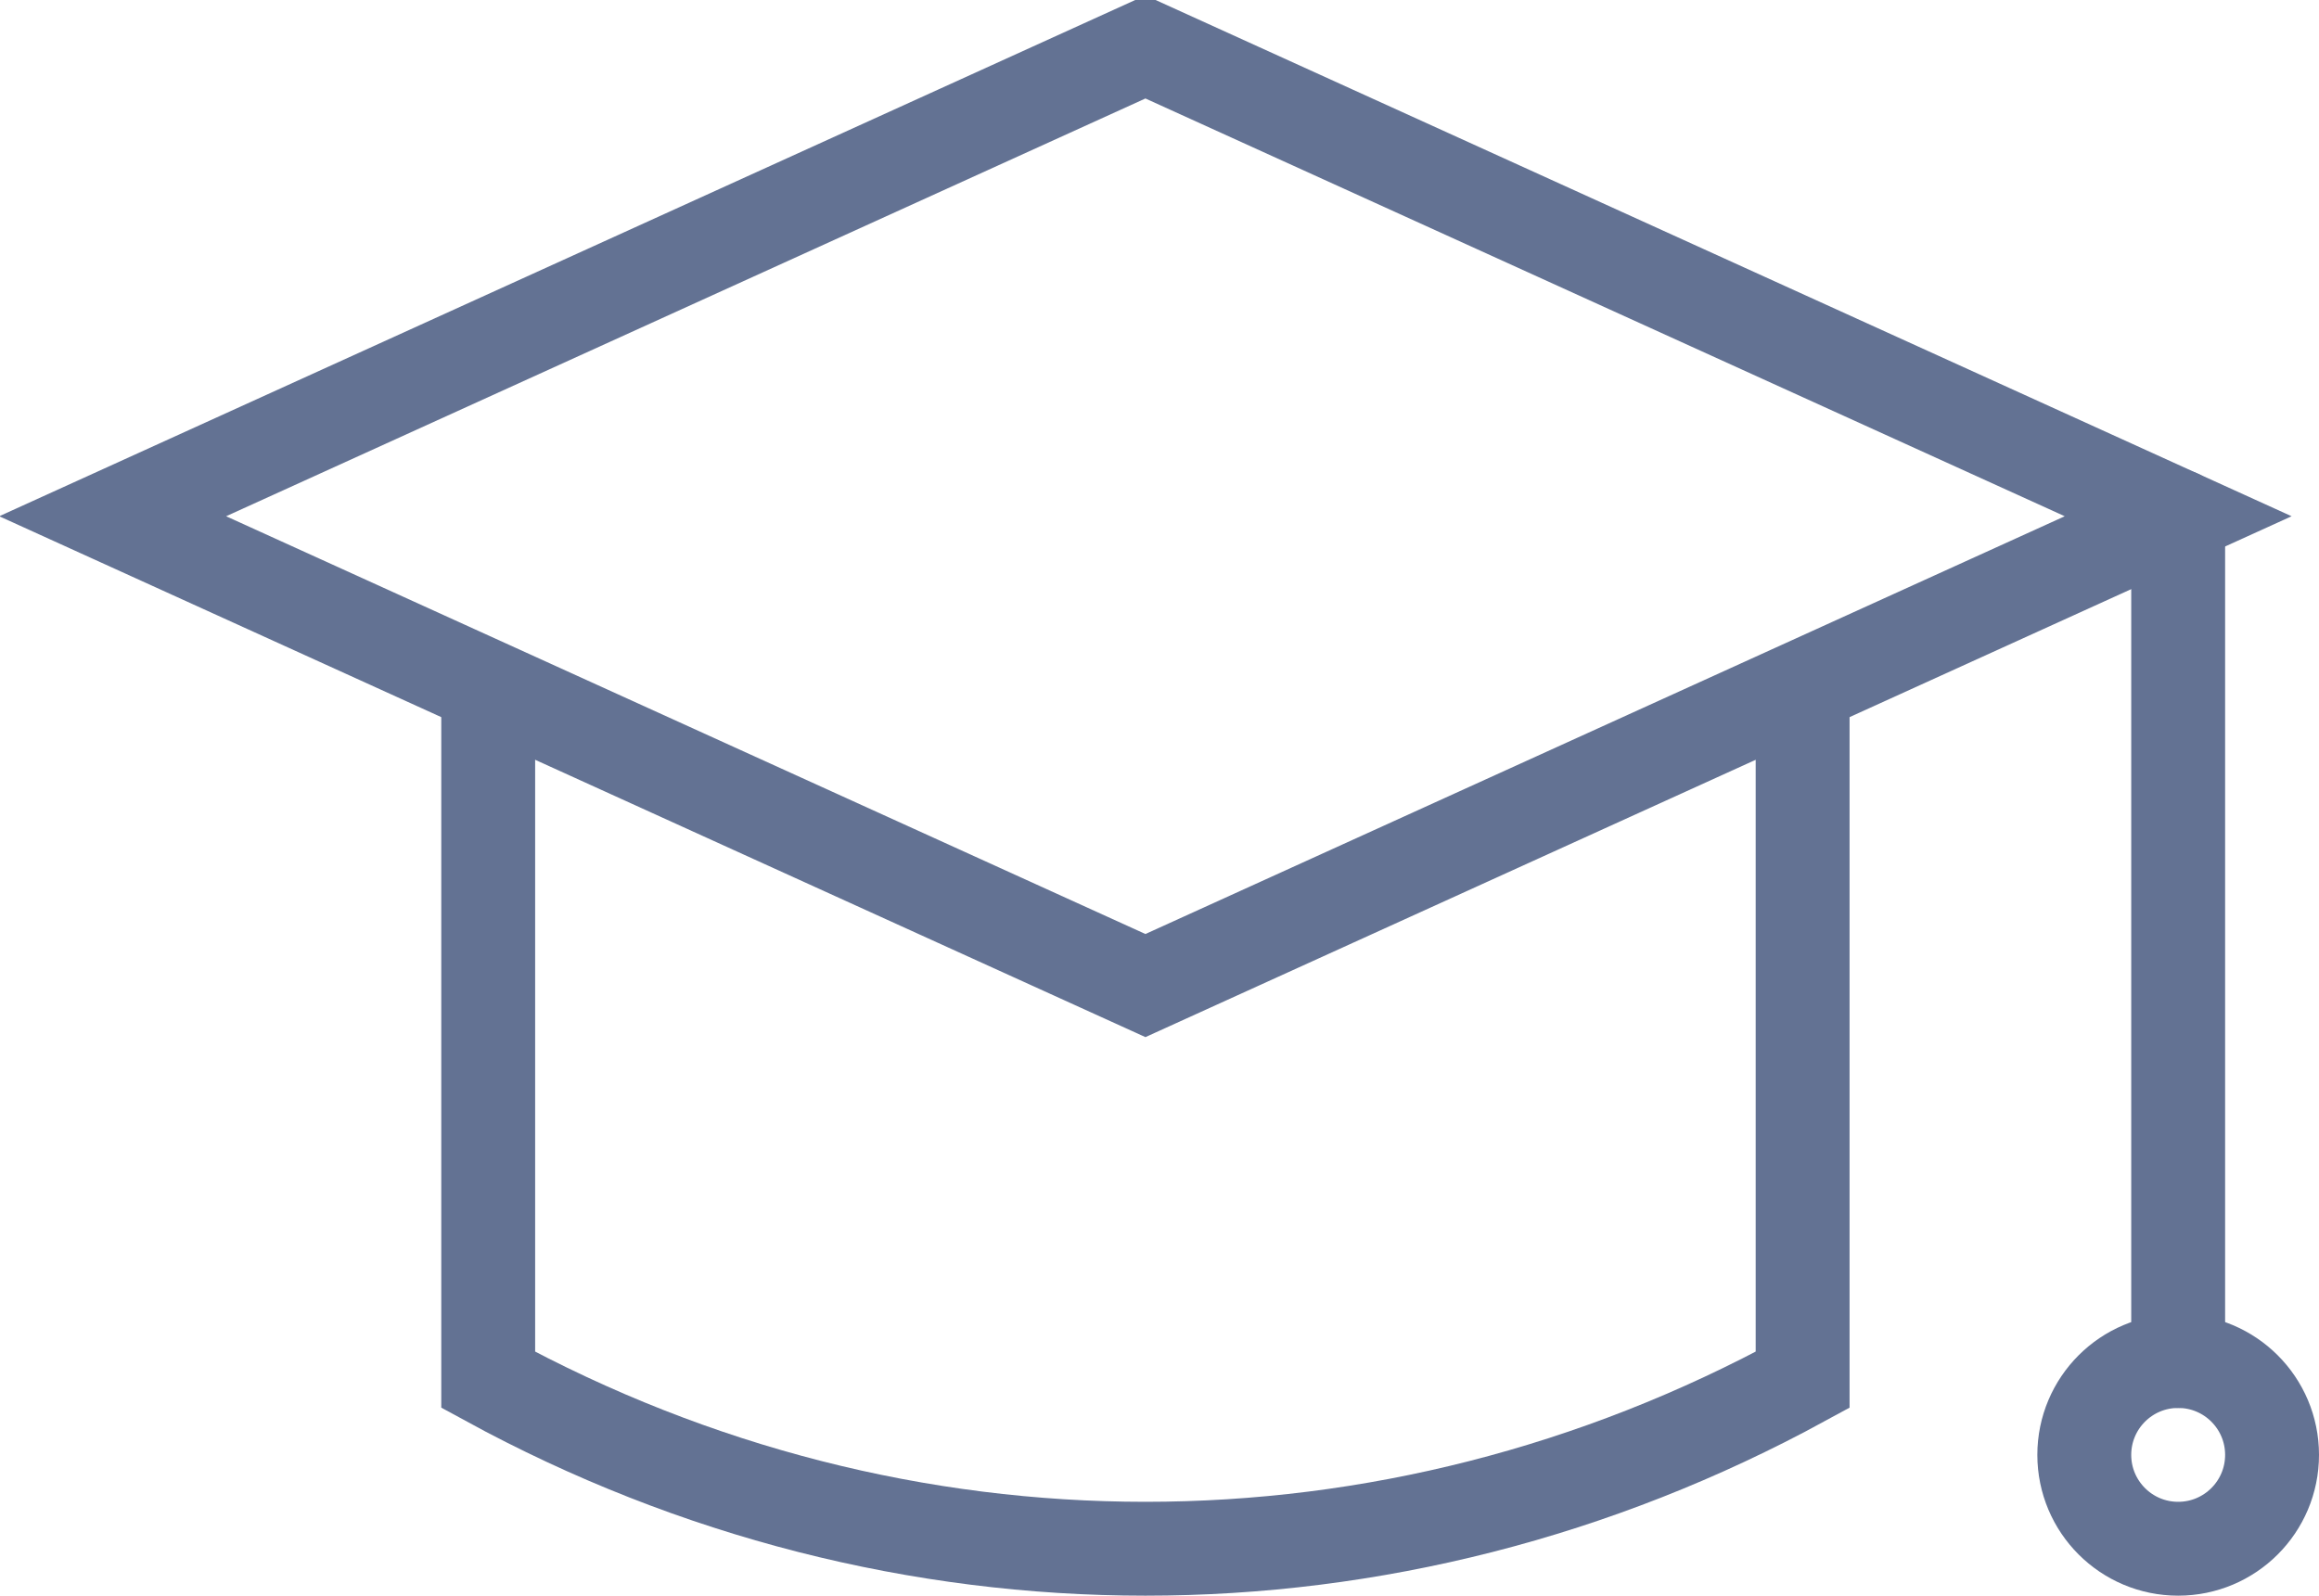 <?xml version="1.0" encoding="utf-8"?>
<!-- Generator: Adobe Illustrator 24.0.2, SVG Export Plug-In . SVG Version: 6.00 Build 0)  -->
<svg version="1.1" id="icon_x5F_animator" xmlns="http://www.w3.org/2000/svg" xmlns:xlink="http://www.w3.org/1999/xlink" x="0px"
	 y="0px" viewBox="0 0 24.7 17" enable-background="new 0 0 24.7 17" xml:space="preserve">
<path id="Tracé_7744" fill="none" stroke="#637293" stroke-linecap="round" stroke-miterlimit="10" d="M23.2,5.5l-11,5l-11-5l11-5
	L23.2,5.5z"/>
<path id="Tracé_7745" fill="none" stroke="#637293" stroke-linecap="round" stroke-miterlimit="10" d="M19.2,7.5v7.2
	c-4.4,2.4-9.6,2.4-14,0V7.5"/>
<line id="Ligne_89" fill="none" stroke="#637293" stroke-linecap="round" stroke-miterlimit="10" x1="23.2" y1="5.5" x2="23.2" y2="14.5"/>
<circle id="Ellipse_15" fill="none" stroke="#637293" stroke-linecap="round" stroke-miterlimit="10" cx="23.2" cy="15.5" r="1"/>
</svg>
